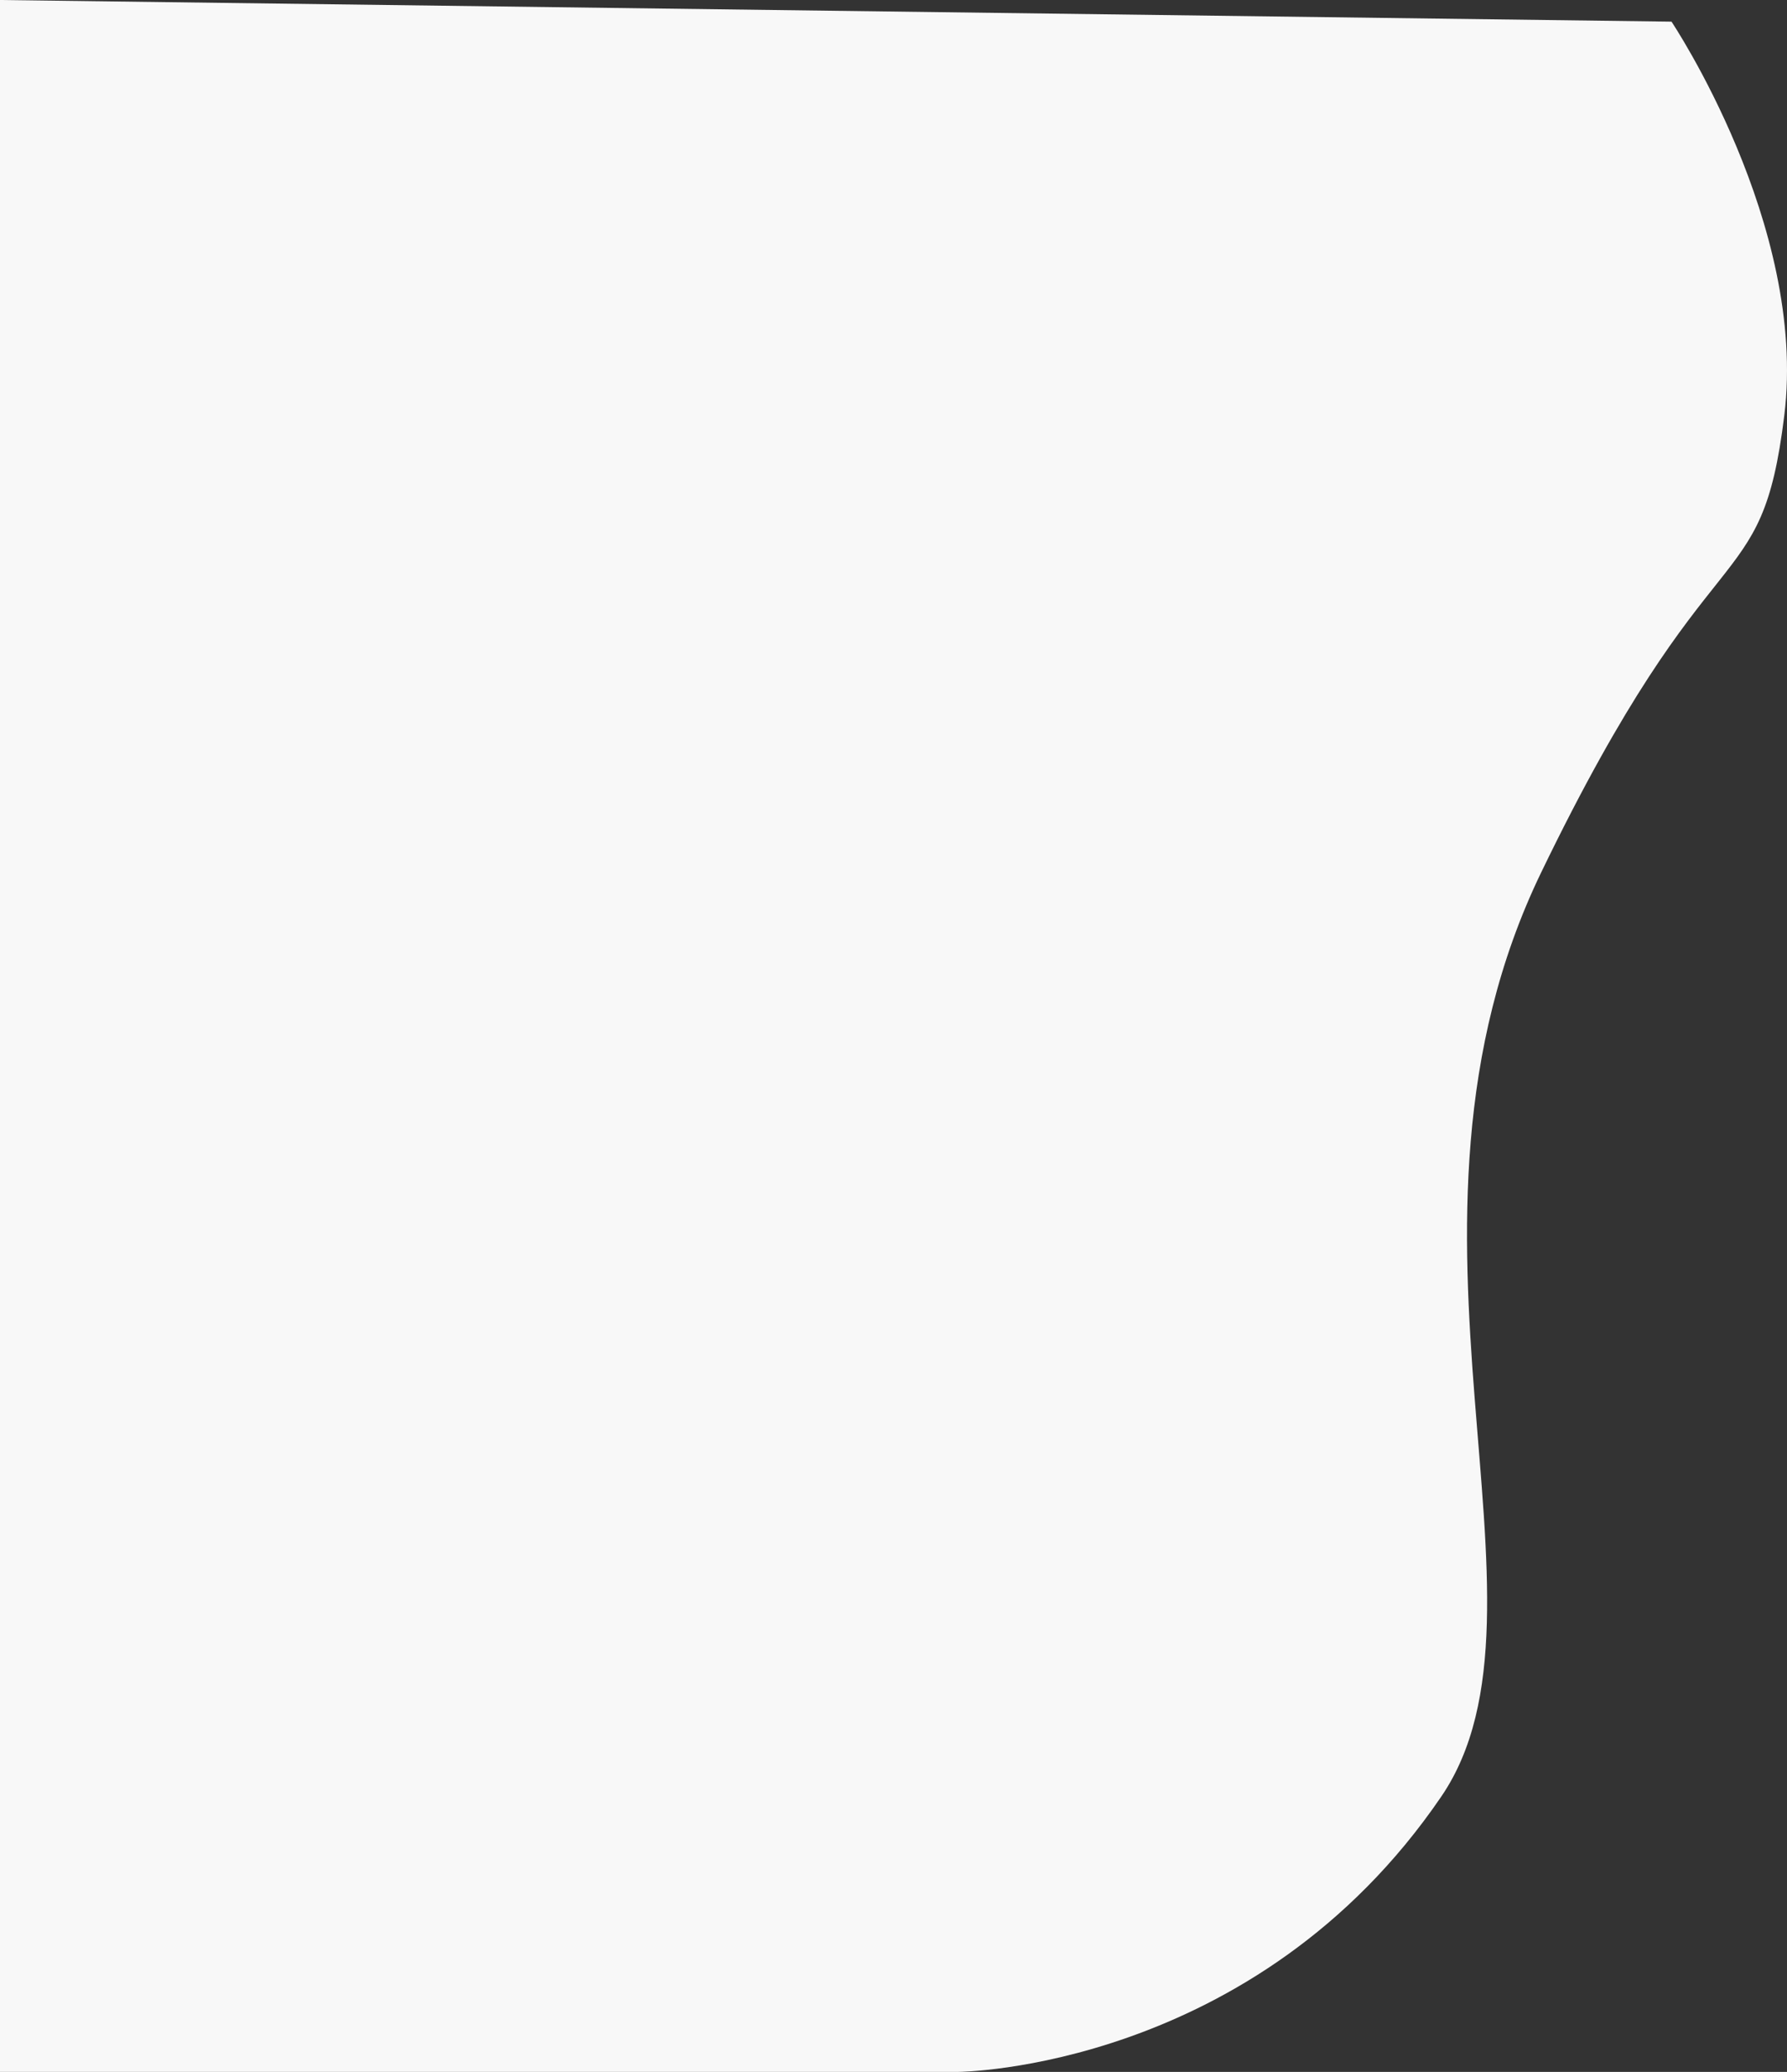 <svg xmlns="http://www.w3.org/2000/svg" width="601.307" height="697" viewBox="0 0 601.307 697">
  <rect x="0" y="0" width="601.307" height="697" fill="#333333" stroke="none"/>
  <path id="Path_3253" data-name="Path 3253" d="M0,0,562.441,7.282s45.826,68.4,37.958,132.451-23.724,33.587-81.832,153.81S528.219,540.93,485,604.337C422.255,696.4,322.4,697,322.4,697H0Z" fill="#f8f8f8"/>
</svg>
